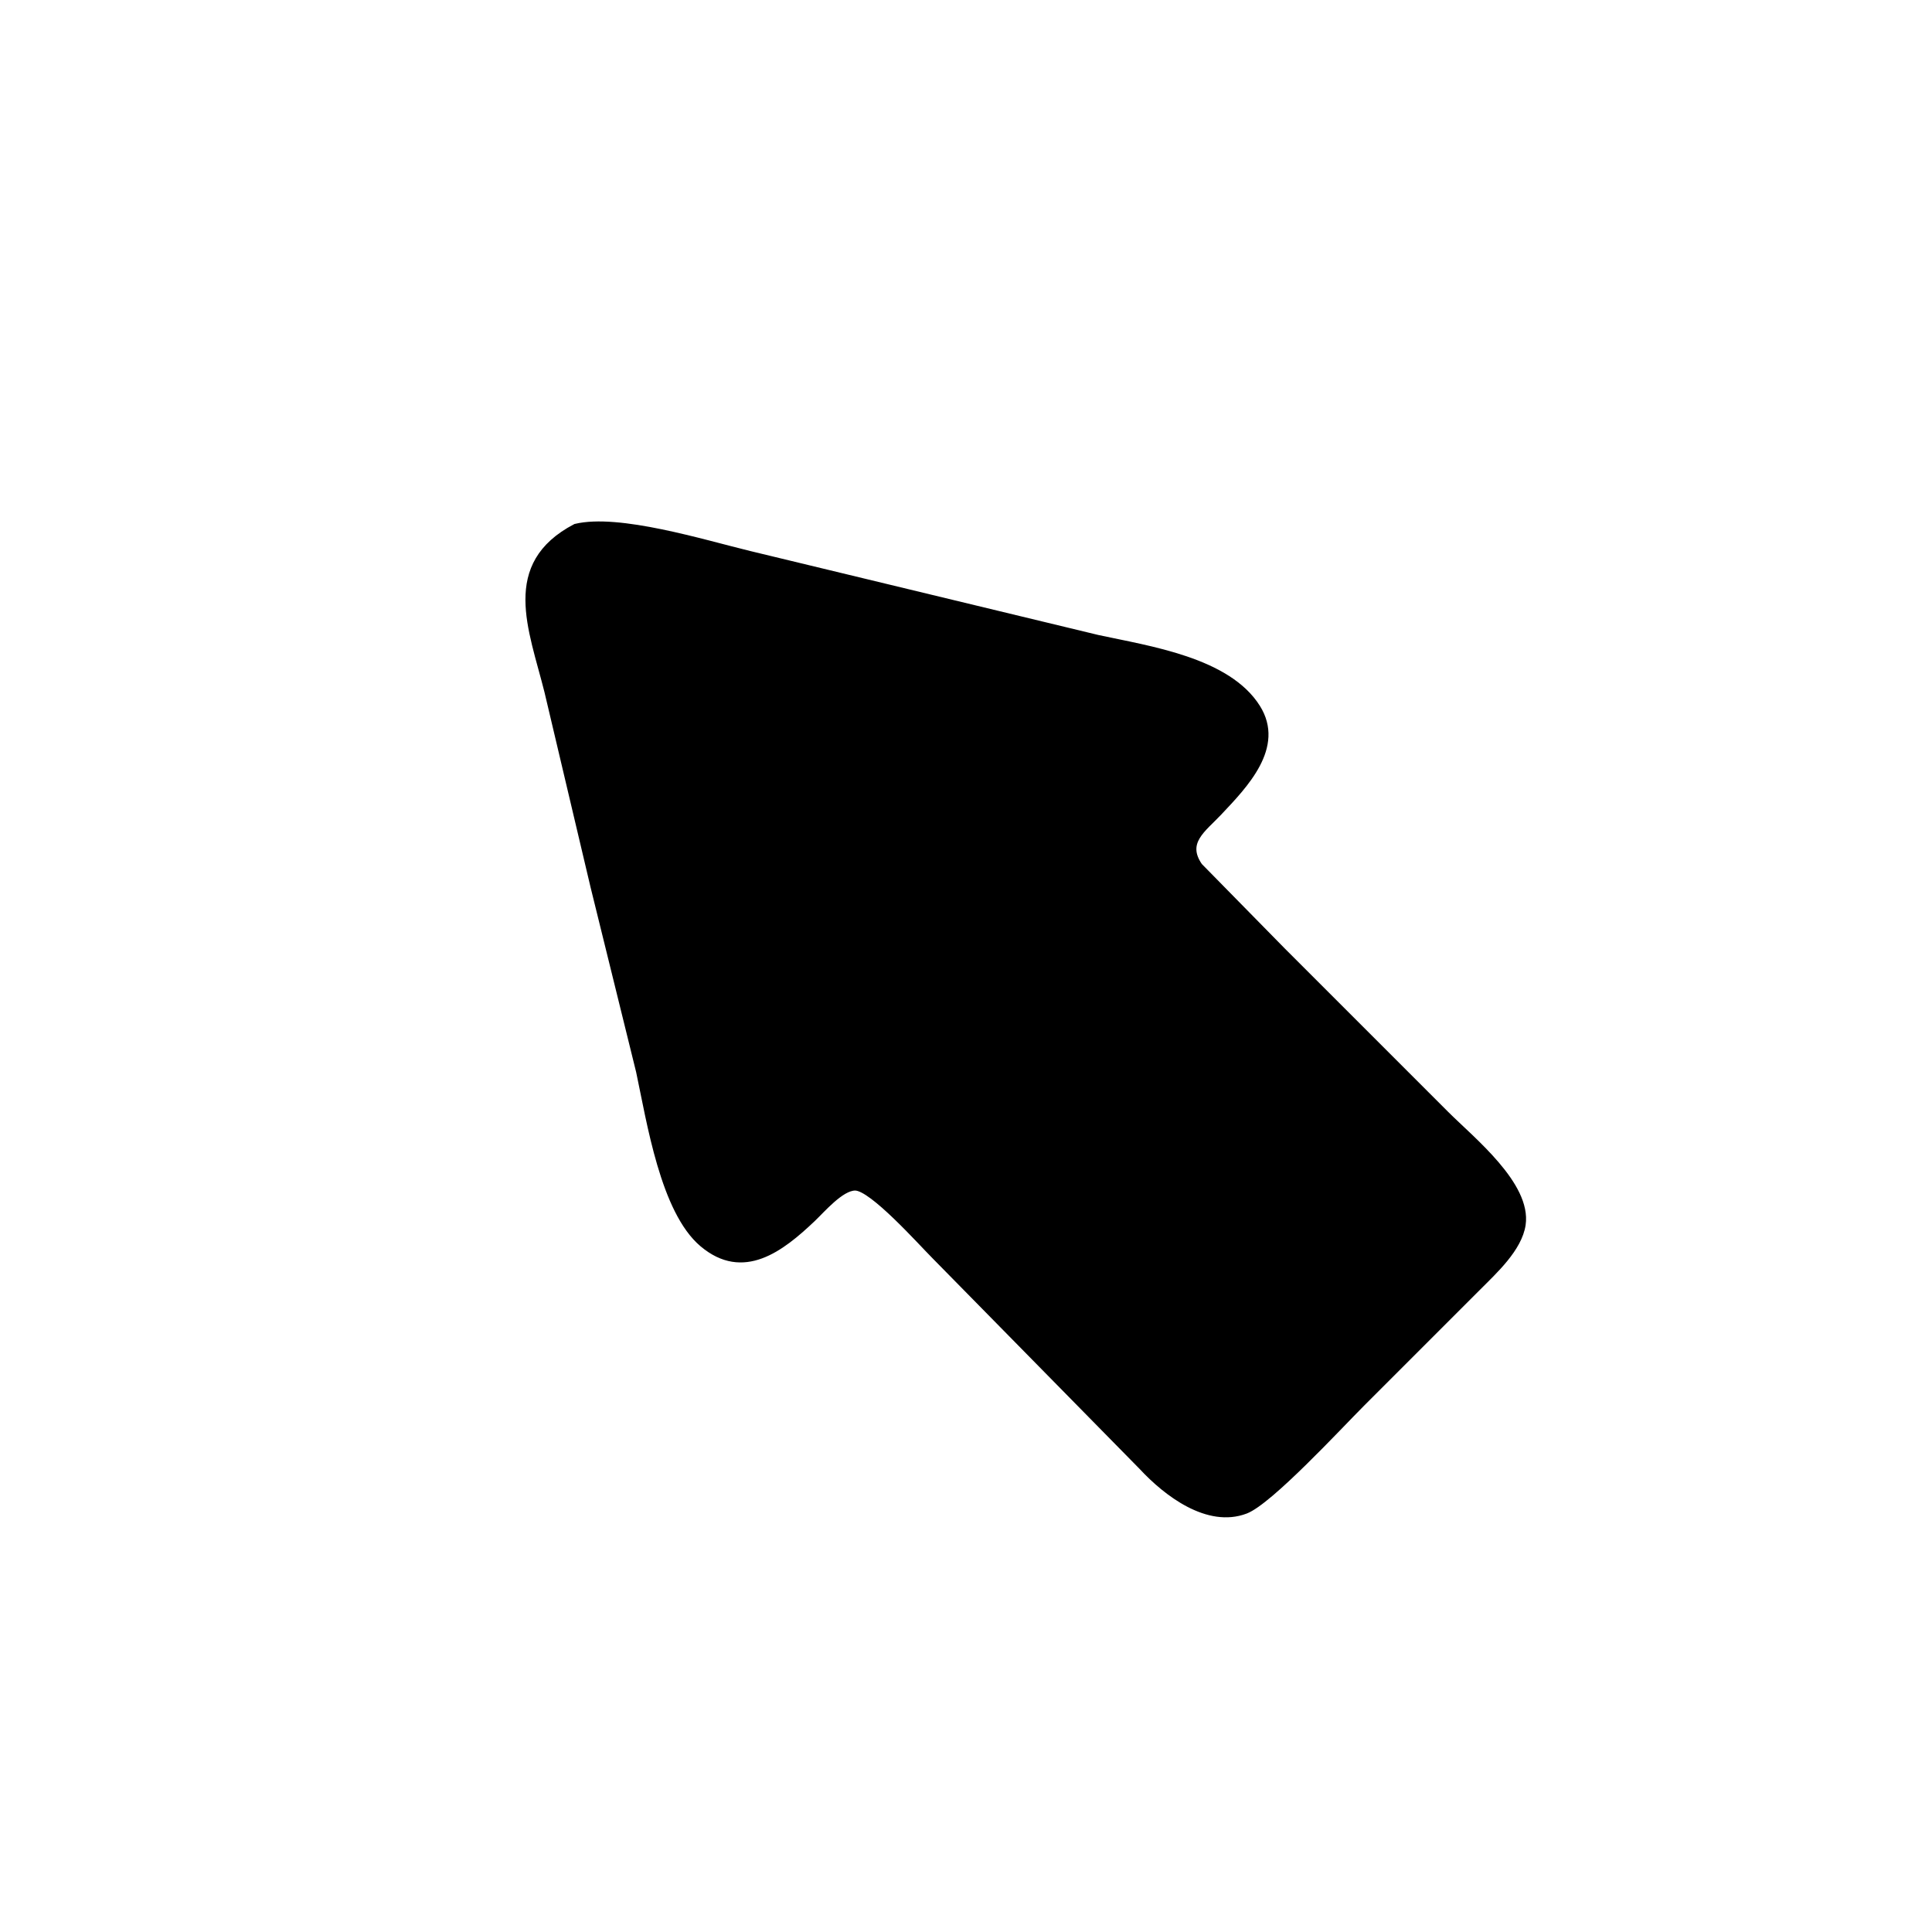 <?xml version="1.0" encoding="UTF-8" standalone="no"?>
<!DOCTYPE svg PUBLIC "-//W3C//DTD SVG 20010904//EN"
              "http://www.w3.org/TR/2001/REC-SVG-20010904/DTD/svg10.dtd">

<svg xmlns="http://www.w3.org/2000/svg"
     width="4.067in" height="4.067in"
     viewBox="0 0 366 366">
  <path id="Auswahl"
        fill="black" stroke="black" stroke-width="1"
        d="M 109.00,99.74
           C 95.22,106.95 100.67,119.17 103.63,131.00
             103.63,131.00 112.37,168.00 112.37,168.00
             112.37,168.00 121.00,203.00 121.00,203.00
             123.03,212.50 125.61,229.47 133.04,235.72
             140.80,242.25 148.01,236.65 154.00,230.96
             155.83,229.22 159.38,225.04 162.00,225.04
             165.18,225.04 174.40,235.40 177.00,238.00
             177.00,238.00 216.28,277.96 216.28,277.96
             220.90,282.94 228.79,289.00 236.00,286.26
             240.58,284.52 253.74,270.26 258.00,266.00
             258.00,266.00 280.00,244.00 280.00,244.00
             283.13,240.85 287.84,236.59 288.52,232.00
             289.63,224.43 278.90,215.90 274.00,211.00
             274.00,211.00 243.00,180.00 243.00,180.00
             243.00,180.00 227.29,164.00 227.29,164.00
             224.21,159.55 227.99,157.16 230.96,154.00
             235.85,148.82 242.97,141.53 238.26,134.00
             232.64,125.02 217.66,122.88 208.00,120.79
             208.00,120.79 142.00,104.87 142.00,104.87
             133.26,102.75 117.19,97.76 109.00,99.74 Z" />
</svg>
